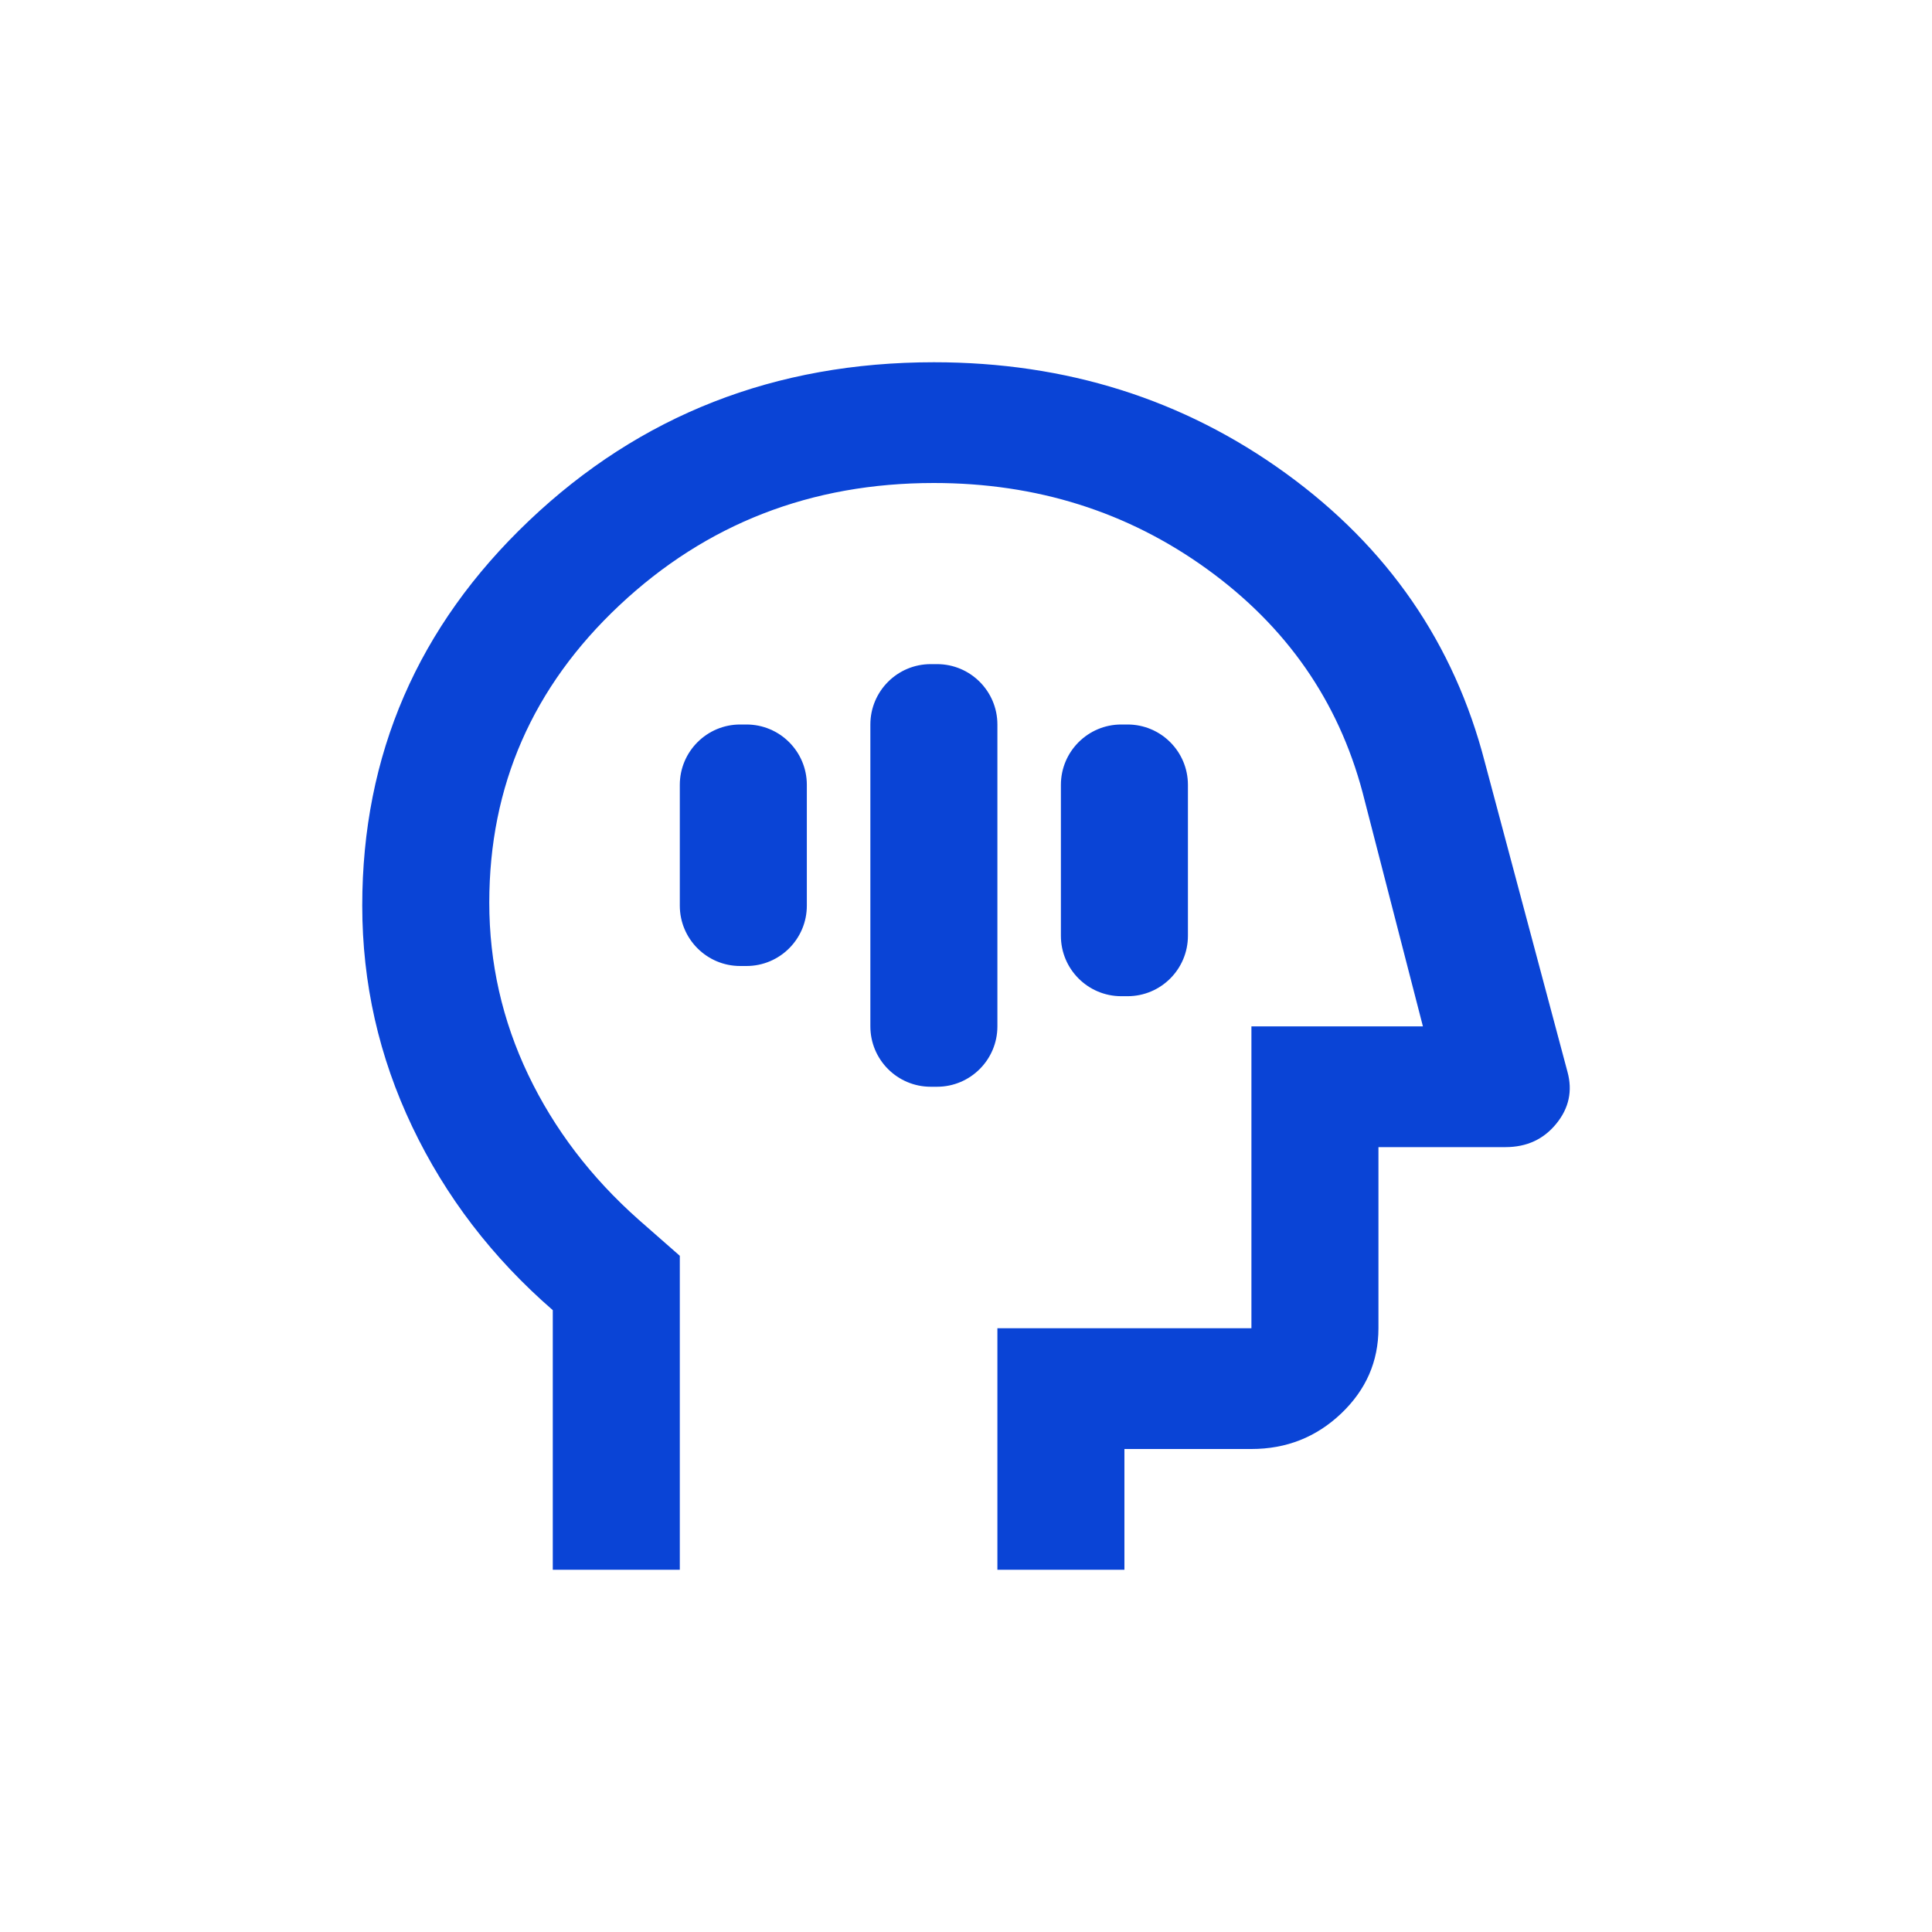 <svg width="60" height="60" viewBox="0 0 60 60" fill="none" xmlns="http://www.w3.org/2000/svg">
<path d="M27.03 31.875C27.03 32.91 27.869 33.75 28.905 33.75H29.1C30.135 33.75 30.975 32.91 30.975 31.875V22.5C30.975 21.465 30.135 20.625 29.1 20.625H28.905C27.869 20.625 27.03 21.465 27.03 22.5V31.875ZM32.947 29.062C32.947 30.098 33.787 30.938 34.822 30.938H35.017C36.053 30.938 36.892 30.098 36.892 29.062V24.375C36.892 23.34 36.053 22.5 35.017 22.5H34.822C33.787 22.5 32.947 23.34 32.947 24.375V29.062ZM21.112 28.125C21.112 29.16 21.952 30 22.987 30H23.182C24.218 30 25.057 29.16 25.057 28.125V24.375C25.057 23.34 24.218 22.5 23.182 22.5H22.987C21.952 22.5 21.112 23.34 21.112 24.375V28.125ZM17.167 48.75V40.688C15.293 39.062 13.839 37.164 12.803 34.992C11.768 32.82 11.25 30.531 11.25 28.125C11.25 23.438 12.976 19.453 16.428 16.172C19.88 12.891 24.071 11.25 29.002 11.25C33.111 11.25 36.752 12.398 39.925 14.695C43.097 16.992 45.16 19.984 46.113 23.672L48.678 33.281C48.842 33.875 48.727 34.414 48.332 34.898C47.938 35.383 47.412 35.625 46.754 35.625H42.809V41.25C42.809 42.281 42.423 43.164 41.651 43.898C40.878 44.633 39.949 45 38.864 45H34.92V48.75H30.975V41.25H38.864V31.875H44.19L42.316 24.609C41.56 21.766 39.949 19.453 37.484 17.672C35.018 15.891 32.191 15 29.002 15C25.189 15 21.934 16.266 19.238 18.797C16.543 21.328 15.195 24.406 15.195 28.031C15.195 29.906 15.598 31.688 16.403 33.375C17.209 35.062 18.351 36.562 19.83 37.875L21.112 39V48.75H17.167Z" fill="#0A44D6"/>
</svg>
